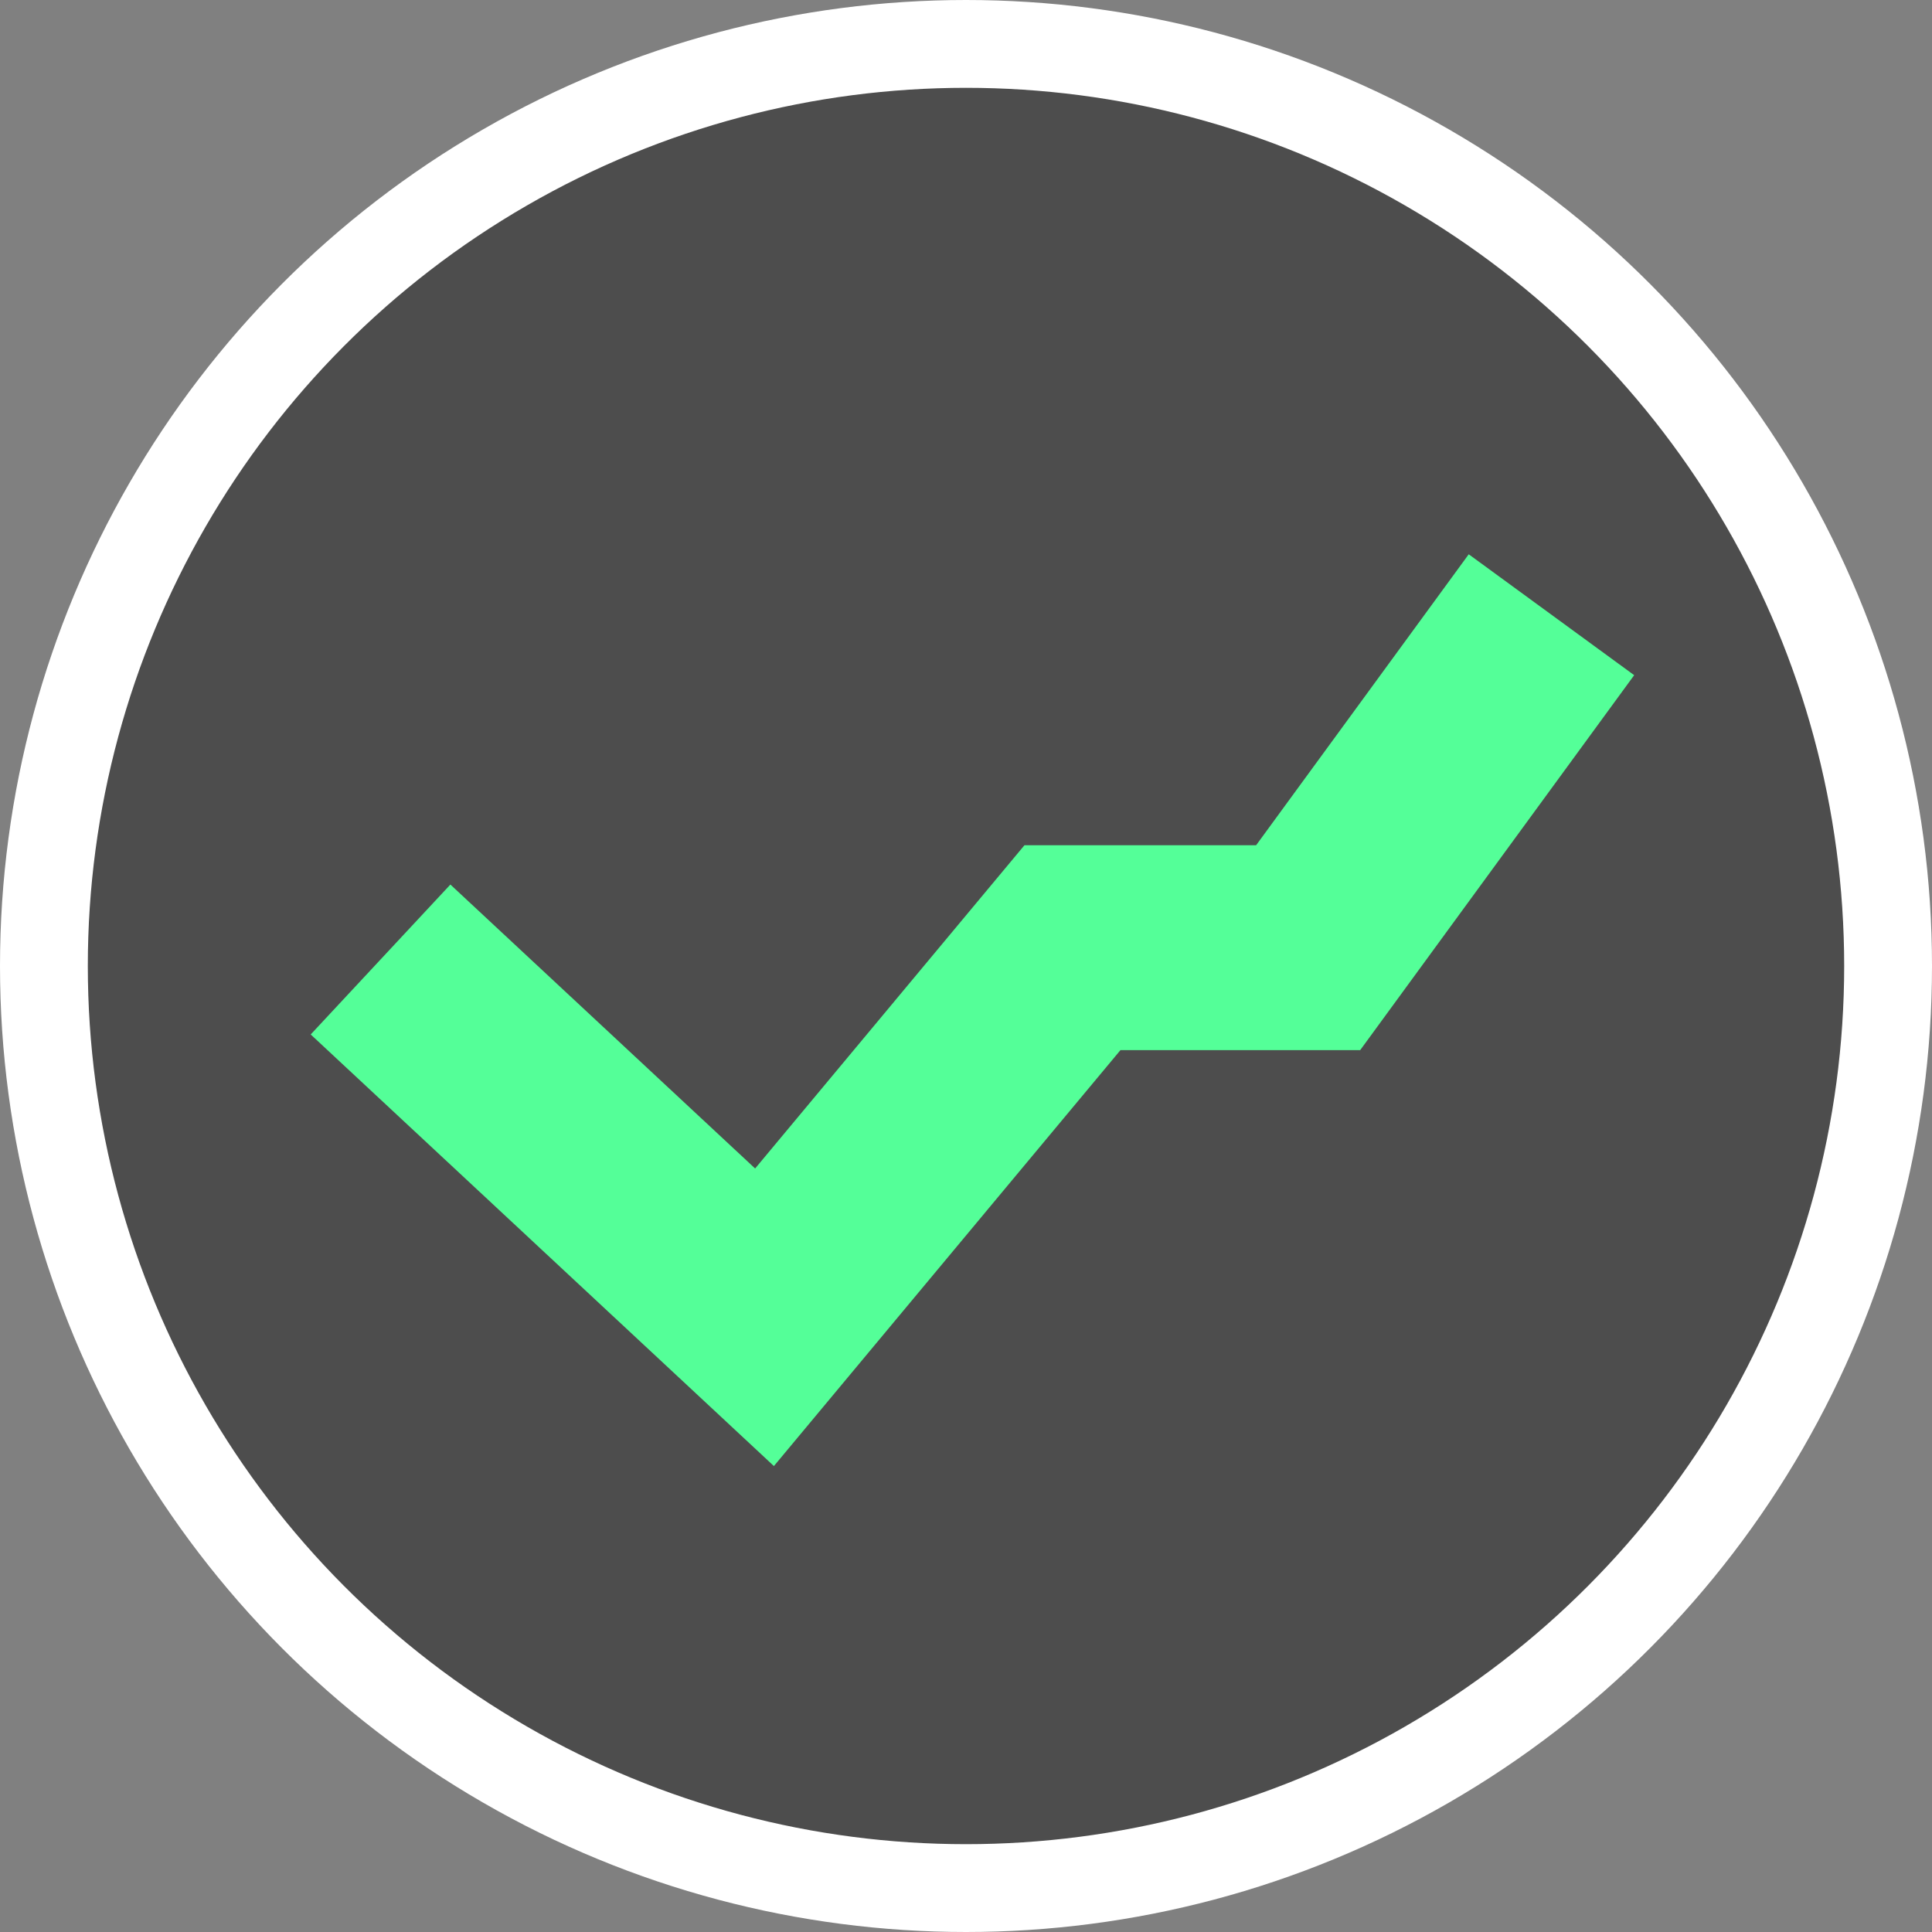 <svg width="66" height="66" viewBox="0 0 66 66" fill="none" xmlns="http://www.w3.org/2000/svg">
<rect x="0" y="0" width="66" height="66" fill="#808080" stroke="none"/>
<circle cx="33" cy="33" r="31.5" fill="black" fill-opacity="0.4" stroke="white" stroke-width="3"/>
<path d="M13 32.778L26.117 45L36.636 32.375H44.688L53 21" stroke="#54FF98" stroke-width="7"/>
</svg>
